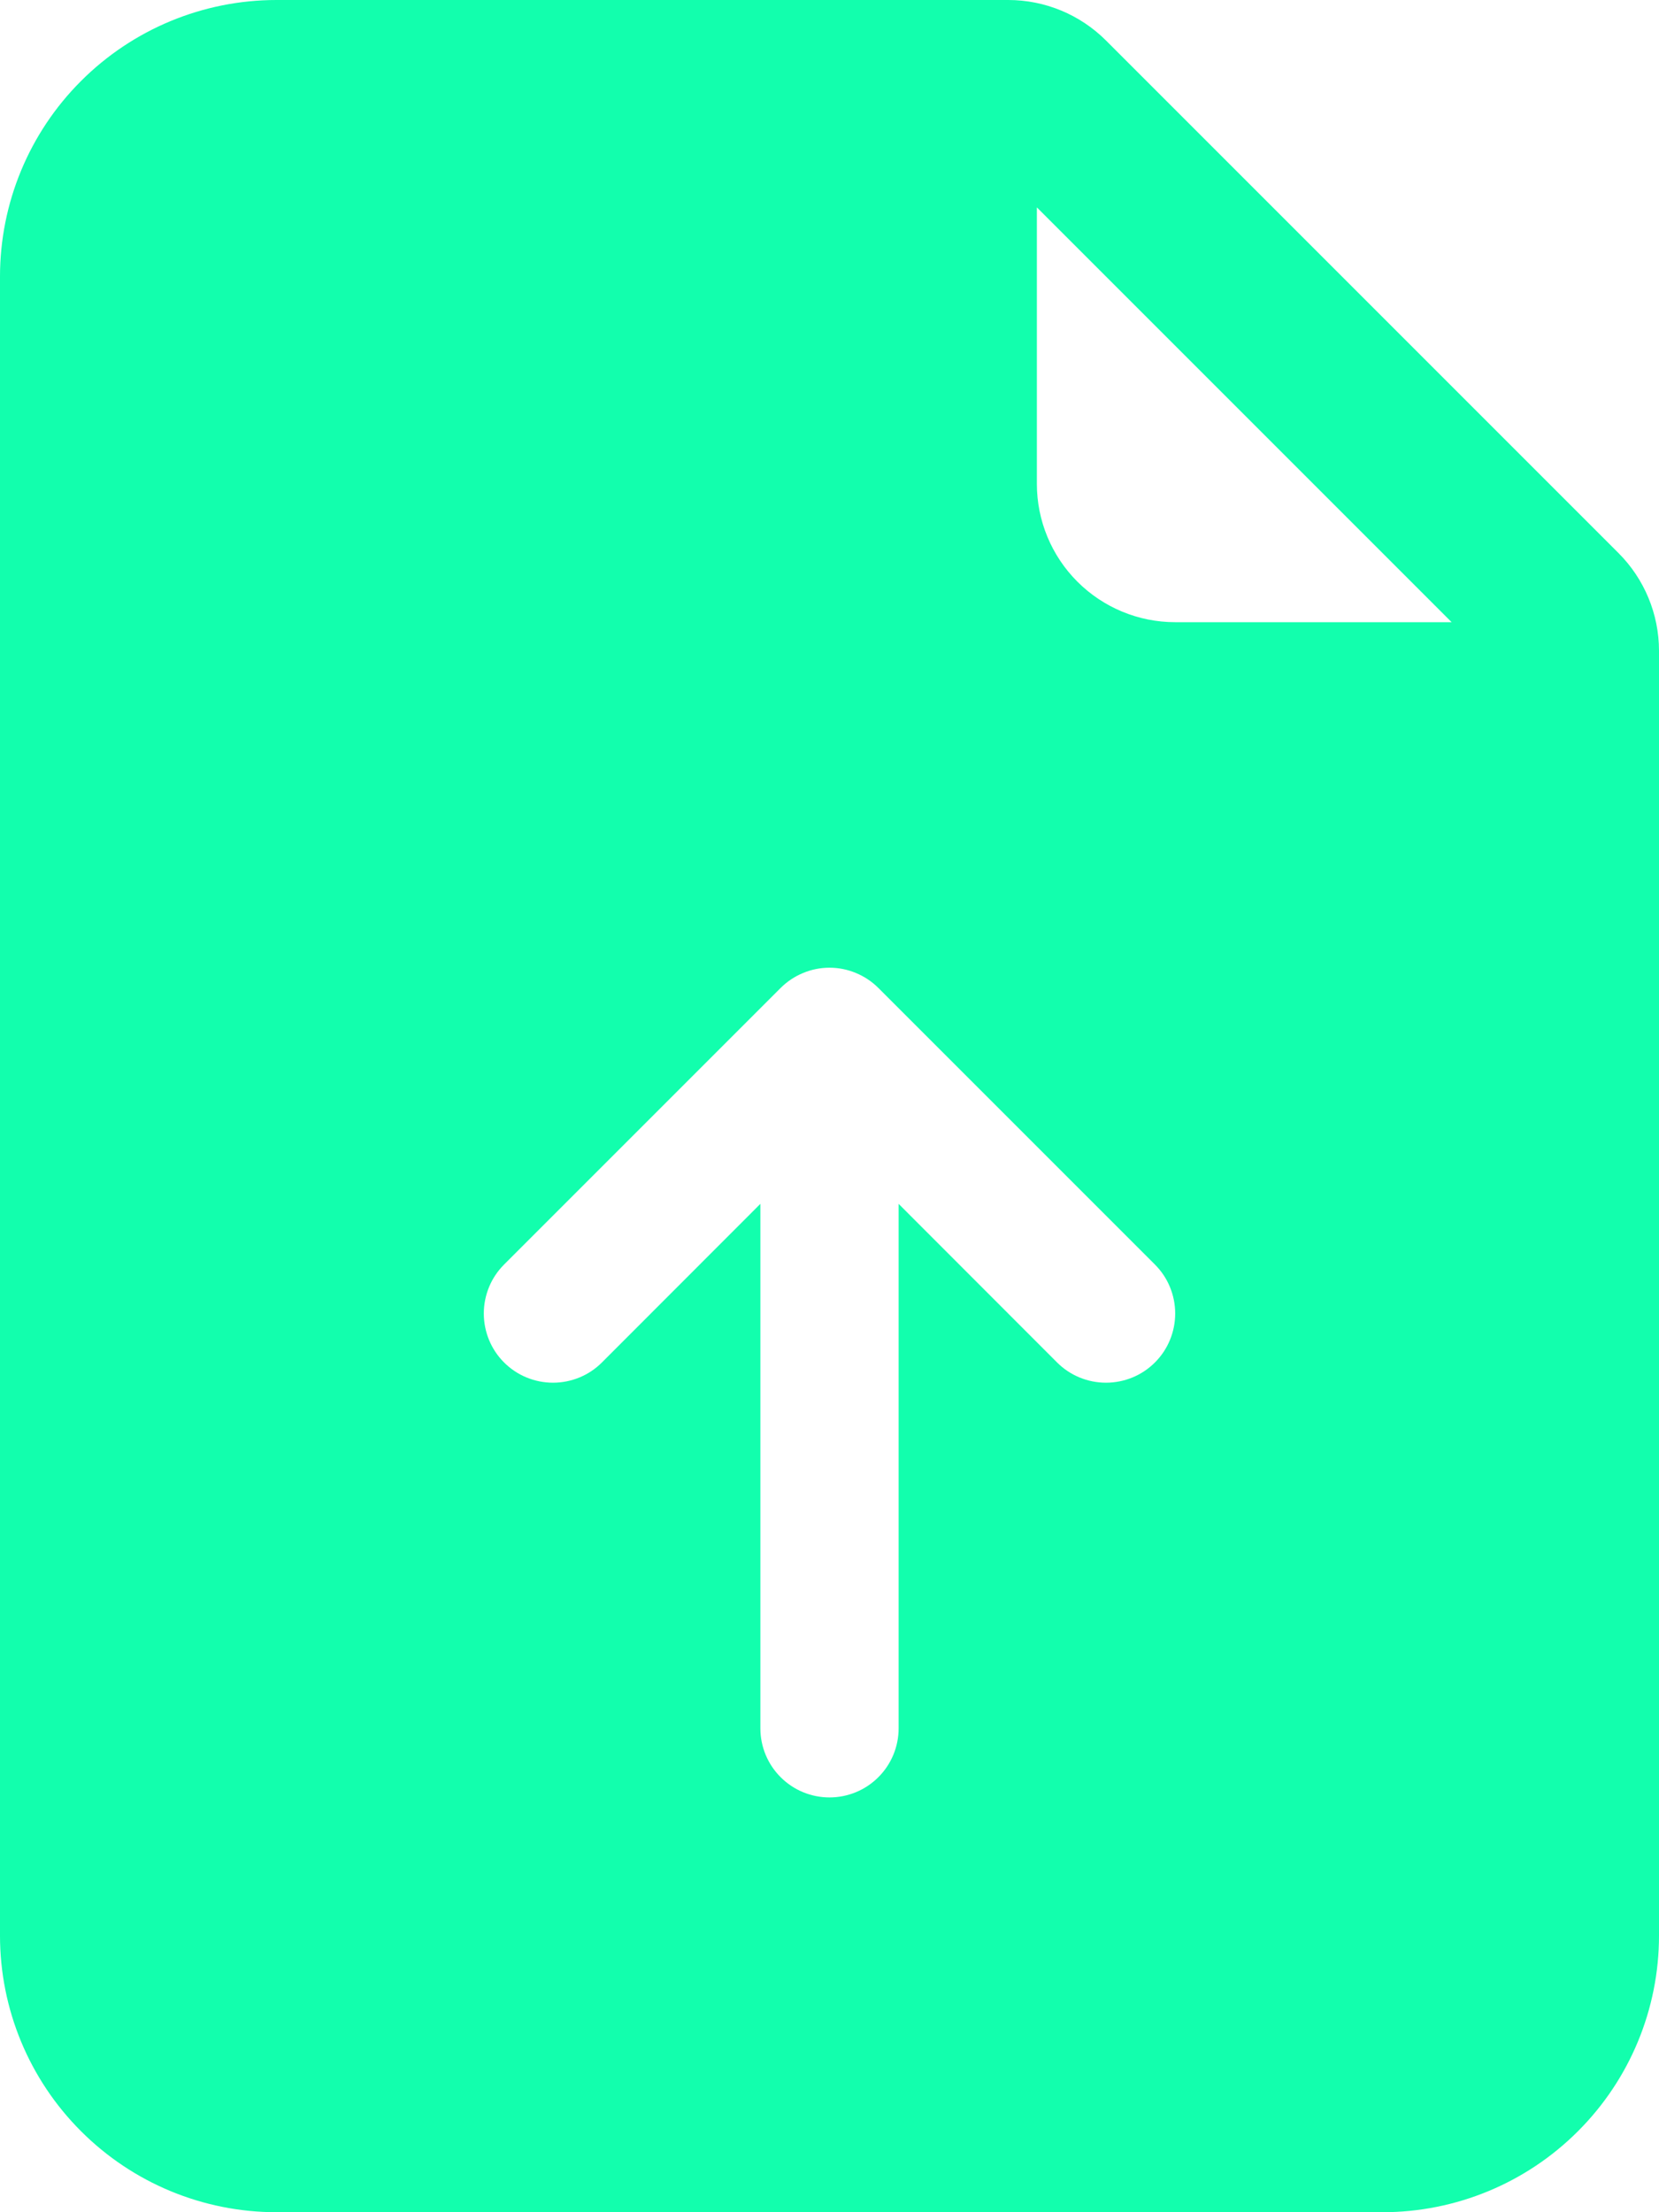 <svg width="24" height="32" viewBox="0 0 24 32" fill="none" xmlns="http://www.w3.org/2000/svg">
<path d="M14.586 0H4C2.939 0 1.922 0.421 1.172 1.172C0.421 1.922 0 2.939 0 4V28C0 29.061 0.421 30.078 1.172 30.828C1.922 31.579 2.939 32 4 32H20C21.061 32 22.078 31.579 22.828 30.828C23.579 30.078 24 29.061 24 28V9.414C24 8.884 23.789 8.375 23.414 8L16 0.586C15.625 0.211 15.116 0 14.586 0ZM15 7V3L21 9H17C16.47 9 15.961 8.789 15.586 8.414C15.211 8.039 15 7.53 15 7ZM8.708 19.708C8.615 19.801 8.505 19.875 8.383 19.925C8.262 19.975 8.131 20.001 8 20.001C7.869 20.001 7.738 19.975 7.617 19.925C7.495 19.875 7.385 19.801 7.292 19.708C7.199 19.615 7.125 19.505 7.075 19.383C7.025 19.262 6.999 19.131 6.999 19C6.999 18.869 7.025 18.738 7.075 18.617C7.125 18.495 7.199 18.385 7.292 18.292L11.292 14.292C11.385 14.199 11.495 14.125 11.617 14.075C11.738 14.024 11.868 13.998 12 13.998C12.132 13.998 12.262 14.024 12.383 14.075C12.505 14.125 12.615 14.199 12.708 14.292L16.708 18.292C16.801 18.385 16.875 18.495 16.925 18.617C16.975 18.738 17.001 18.869 17.001 19C17.001 19.131 16.975 19.262 16.925 19.383C16.875 19.505 16.801 19.615 16.708 19.708C16.615 19.801 16.505 19.875 16.383 19.925C16.262 19.975 16.131 20.001 16 20.001C15.868 20.001 15.738 19.975 15.617 19.925C15.495 19.875 15.385 19.801 15.292 19.708L13 17.414V25C13 25.265 12.895 25.52 12.707 25.707C12.52 25.895 12.265 26 12 26C11.735 26 11.48 25.895 11.293 25.707C11.105 25.52 11 25.265 11 25V17.414L8.708 19.708Z" fill="#12FFAD"/>
</svg>
